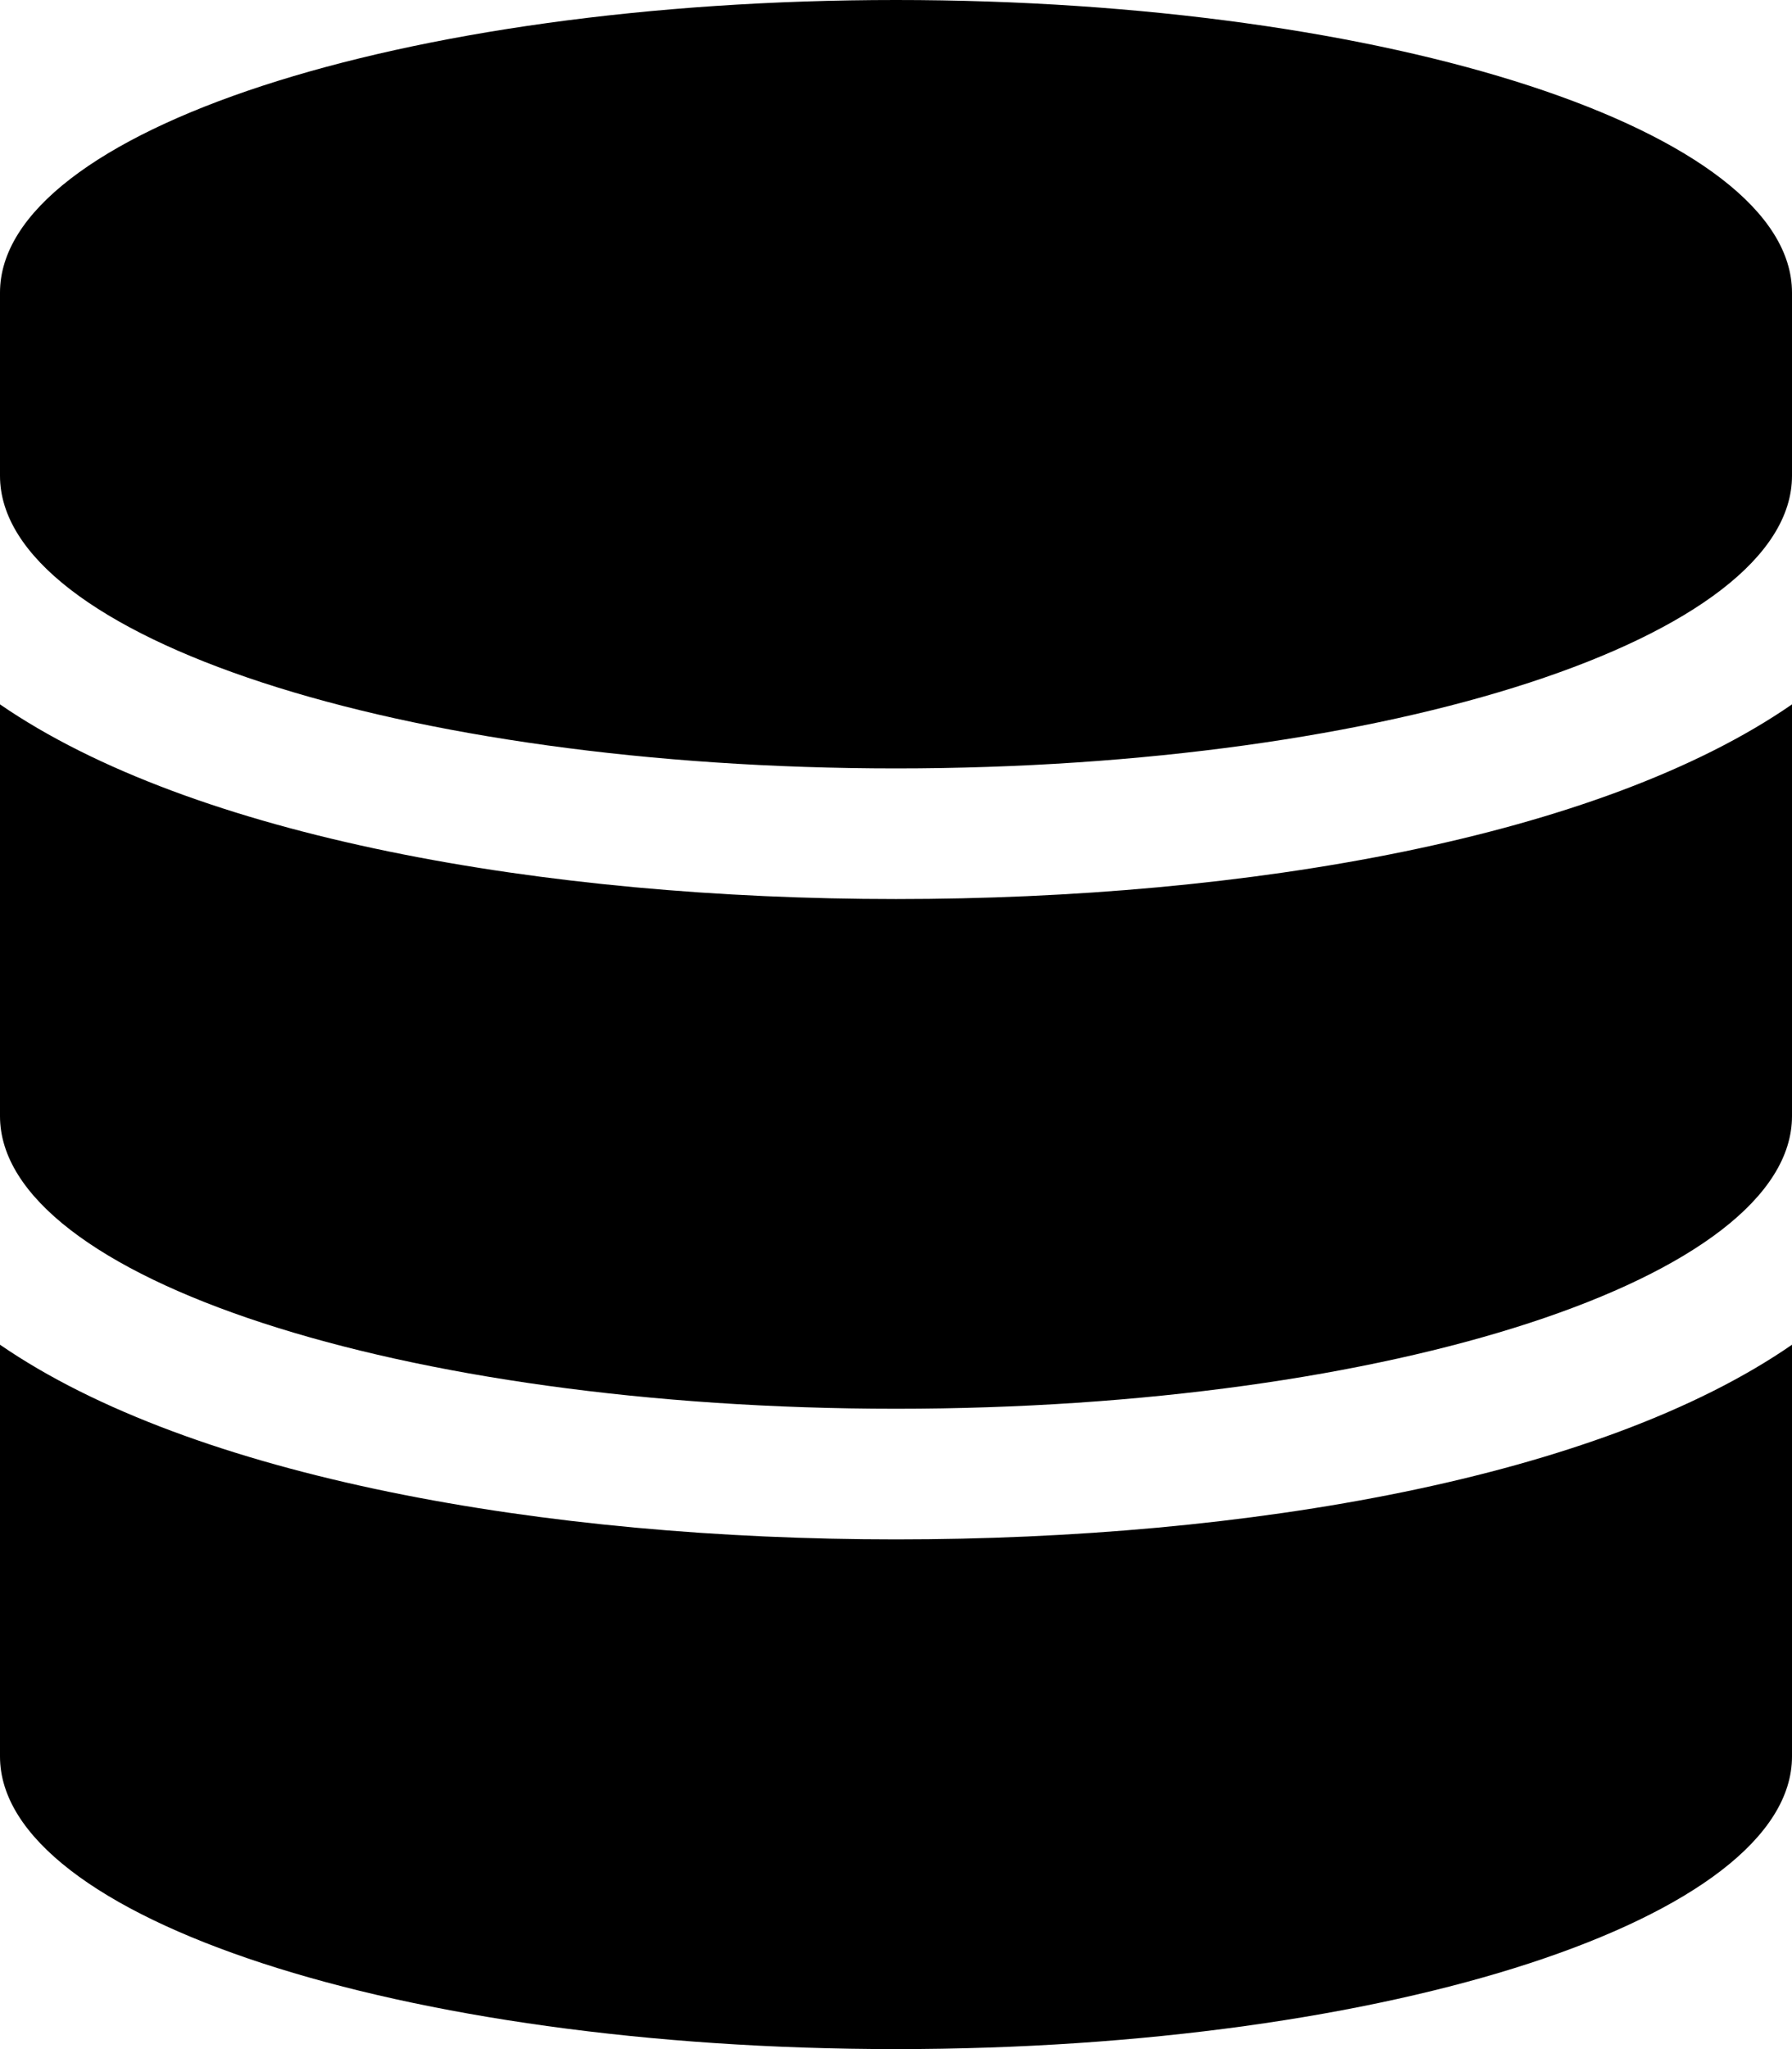 <?xml version="1.0" encoding="UTF-8" standalone="no"?>
<svg
   xmlns:dc="http://purl.org/dc/elements/1.1/"
   xmlns:cc="http://creativecommons.org/ns#"
   xmlns:rdf="http://www.w3.org/1999/02/22-rdf-syntax-ns#"
   xmlns:svg="http://www.w3.org/2000/svg"
   xmlns="http://www.w3.org/2000/svg"
   xmlns:sodipodi="http://sodipodi.sourceforge.net/DTD/sodipodi-0.dtd"
   xmlns:inkscape="http://www.inkscape.org/namespaces/inkscape"
   aria-hidden="true"
   focusable="false"
   data-prefix="fas"
   data-icon="database"
   class="svg-inline--fa fa-database fa-w-14"
   role="img"
   viewBox="0 0 2.8 3.2"
   version="1.1"
   id="svg4"
   sodipodi:docname="database-solid32.svg"
   width="2.8"
   height="3.2"
   inkscape:version="0.92.3 (2405546, 2018-03-11)">
  <defs
     id="defs8" />
  <sodipodi:namedview
     pagecolor="#ffffff"
     bordercolor="#666666"
     borderopacity="1"
     objecttolerance="10"
     gridtolerance="10"
     guidetolerance="10"
     inkscape:pageopacity="0"
     inkscape:pageshadow="2"
     inkscape:window-width="3840"
     inkscape:window-height="1973"
     id="namedview6"
     showgrid="false"
     inkscape:zoom="10.429825"
     inkscape:cx="39.704318"
     inkscape:cy="29.900017"
     inkscape:window-x="-18"
     inkscape:window-y="-18"
     inkscape:window-maximized="1"
     inkscape:current-layer="svg4" />
  <path
     d="M 2.8,0.457 V 0.743 C 2.8,0.995 2.173,1.2 1.4,1.2 0.627,1.2 0,0.995 0,0.743 V 0.457 C 0,0.205 0.627,0 1.4,0 2.173,0 2.8,0.205 2.8,0.457 Z m 0,0.643 V 1.743 C 2.8,1.995 2.173,2.2 1.4,2.2 0.627,2.2 0,1.995 0,1.743 V 1.1 c 0.301,0.207 0.851,0.304 1.4,0.304 0.549,0 1.099,-0.096 1.4,-0.304 z m 0,1 V 2.743 C 2.8,2.995 2.173,3.2 1.4,3.2 0.627,3.2 0,2.995 0,2.743 V 2.1 c 0.301,0.207 0.851,0.304 1.4,0.304 0.549,0 1.099,-0.096 1.4,-0.304 z"
     id="path2"
     inkscape:connector-curvature="0"
     style="fill:currentColor;stroke-width:1" />
</svg>
